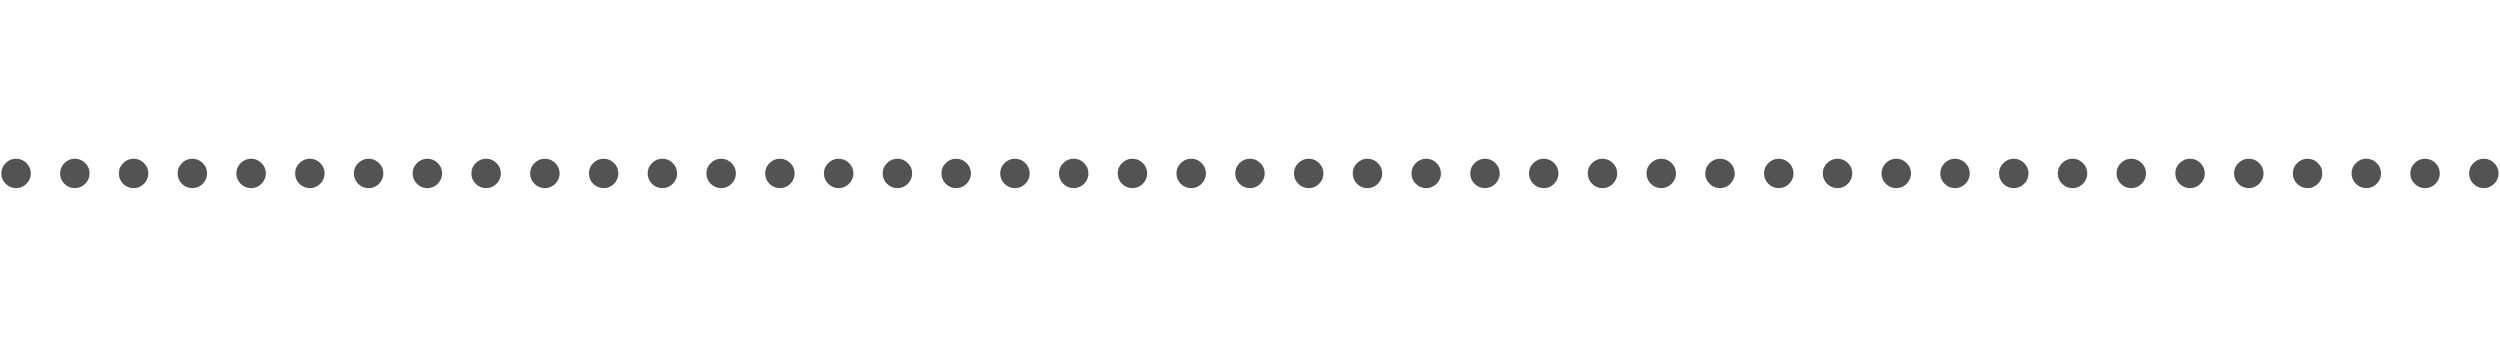 <svg width="241" height="34" viewBox="0 0 241 4" fill="none" xmlns="http://www.w3.org/2000/svg">
    <path d="M1.549 3.135C1.161 3.135 0.827 2.998 0.548 2.723C0.269 2.444 0.129 2.107 0.129 1.714C0.129 1.326 0.269 0.995 0.548 0.72C0.827 0.441 1.161 0.301 1.549 0.301C1.938 0.301 2.271 0.441 2.551 0.72C2.83 0.995 2.97 1.326 2.97 1.714C2.97 1.975 2.904 2.214 2.771 2.432C2.643 2.645 2.473 2.815 2.26 2.943C2.047 3.071 1.81 3.135 1.549 3.135ZM7.213 3.135C6.825 3.135 6.491 2.998 6.212 2.723C5.933 2.444 5.793 2.107 5.793 1.714C5.793 1.326 5.933 0.995 6.212 0.72C6.491 0.441 6.825 0.301 7.213 0.301C7.602 0.301 7.935 0.441 8.215 0.72C8.494 0.995 8.634 1.326 8.634 1.714C8.634 1.975 8.568 2.214 8.435 2.432C8.307 2.645 8.137 2.815 7.924 2.943C7.711 3.071 7.474 3.135 7.213 3.135ZM12.877 3.135C12.489 3.135 12.155 2.998 11.876 2.723C11.597 2.444 11.457 2.107 11.457 1.714C11.457 1.326 11.597 0.995 11.876 0.72C12.155 0.441 12.489 0.301 12.877 0.301C13.266 0.301 13.6 0.441 13.879 0.72C14.158 0.995 14.298 1.326 14.298 1.714C14.298 1.975 14.232 2.214 14.099 2.432C13.971 2.645 13.801 2.815 13.588 2.943C13.375 3.071 13.138 3.135 12.877 3.135ZM18.541 3.135C18.153 3.135 17.82 2.998 17.54 2.723C17.261 2.444 17.121 2.107 17.121 1.714C17.121 1.326 17.261 0.995 17.54 0.72C17.82 0.441 18.153 0.301 18.541 0.301C18.93 0.301 19.264 0.441 19.543 0.72C19.822 0.995 19.962 1.326 19.962 1.714C19.962 1.975 19.896 2.214 19.763 2.432C19.635 2.645 19.465 2.815 19.252 2.943C19.039 3.071 18.802 3.135 18.541 3.135ZM24.206 3.135C23.817 3.135 23.483 2.998 23.204 2.723C22.925 2.444 22.785 2.107 22.785 1.714C22.785 1.326 22.925 0.995 23.204 0.72C23.483 0.441 23.817 0.301 24.206 0.301C24.594 0.301 24.928 0.441 25.207 0.72C25.486 0.995 25.626 1.326 25.626 1.714C25.626 1.975 25.56 2.214 25.427 2.432C25.299 2.645 25.129 2.815 24.916 2.943C24.703 3.071 24.466 3.135 24.206 3.135ZM29.87 3.135C29.481 3.135 29.148 2.998 28.868 2.723C28.589 2.444 28.449 2.107 28.449 1.714C28.449 1.326 28.589 0.995 28.868 0.72C29.148 0.441 29.481 0.301 29.87 0.301C30.258 0.301 30.592 0.441 30.871 0.72C31.15 0.995 31.29 1.326 31.29 1.714C31.29 1.975 31.224 2.214 31.091 2.432C30.963 2.645 30.793 2.815 30.58 2.943C30.367 3.071 30.13 3.135 29.87 3.135ZM35.534 3.135C35.145 3.135 34.812 2.998 34.532 2.723C34.253 2.444 34.113 2.107 34.113 1.714C34.113 1.326 34.253 0.995 34.532 0.72C34.812 0.441 35.145 0.301 35.534 0.301C35.922 0.301 36.256 0.441 36.535 0.72C36.815 0.995 36.954 1.326 36.954 1.714C36.954 1.975 36.888 2.214 36.755 2.432C36.627 2.645 36.457 2.815 36.244 2.943C36.031 3.071 35.794 3.135 35.534 3.135ZM41.198 3.135C40.809 3.135 40.476 2.998 40.196 2.723C39.917 2.444 39.777 2.107 39.777 1.714C39.777 1.326 39.917 0.995 40.196 0.72C40.476 0.441 40.809 0.301 41.198 0.301C41.586 0.301 41.92 0.441 42.199 0.72C42.479 0.995 42.618 1.326 42.618 1.714C42.618 1.975 42.552 2.214 42.419 2.432C42.291 2.645 42.121 2.815 41.908 2.943C41.695 3.071 41.458 3.135 41.198 3.135ZM46.862 3.135C46.474 3.135 46.14 2.998 45.86 2.723C45.581 2.444 45.441 2.107 45.441 1.714C45.441 1.326 45.581 0.995 45.86 0.72C46.14 0.441 46.474 0.301 46.862 0.301C47.25 0.301 47.584 0.441 47.863 0.72C48.143 0.995 48.282 1.326 48.282 1.714C48.282 1.975 48.216 2.214 48.084 2.432C47.956 2.645 47.785 2.815 47.572 2.943C47.359 3.071 47.122 3.135 46.862 3.135ZM52.526 3.135C52.138 3.135 51.804 2.998 51.525 2.723C51.245 2.444 51.105 2.107 51.105 1.714C51.105 1.326 51.245 0.995 51.525 0.72C51.804 0.441 52.138 0.301 52.526 0.301C52.914 0.301 53.248 0.441 53.527 0.72C53.807 0.995 53.946 1.326 53.946 1.714C53.946 1.975 53.88 2.214 53.748 2.432C53.62 2.645 53.449 2.815 53.236 2.943C53.023 3.071 52.786 3.135 52.526 3.135ZM58.19 3.135C57.802 3.135 57.468 2.998 57.189 2.723C56.909 2.444 56.77 2.107 56.77 1.714C56.77 1.326 56.909 0.995 57.189 0.72C57.468 0.441 57.802 0.301 58.19 0.301C58.578 0.301 58.912 0.441 59.191 0.72C59.471 0.995 59.61 1.326 59.61 1.714C59.61 1.975 59.544 2.214 59.412 2.432C59.284 2.645 59.113 2.815 58.9 2.943C58.687 3.071 58.45 3.135 58.19 3.135ZM63.854 3.135C63.466 3.135 63.132 2.998 62.853 2.723C62.573 2.444 62.434 2.107 62.434 1.714C62.434 1.326 62.573 0.995 62.853 0.72C63.132 0.441 63.466 0.301 63.854 0.301C64.242 0.301 64.576 0.441 64.856 0.72C65.135 0.995 65.275 1.326 65.275 1.714C65.275 1.975 65.208 2.214 65.076 2.432C64.948 2.645 64.777 2.815 64.564 2.943C64.351 3.071 64.115 3.135 63.854 3.135ZM69.518 3.135C69.13 3.135 68.796 2.998 68.517 2.723C68.237 2.444 68.098 2.107 68.098 1.714C68.098 1.326 68.237 0.995 68.517 0.72C68.796 0.441 69.13 0.301 69.518 0.301C69.906 0.301 70.24 0.441 70.519 0.72C70.799 0.995 70.939 1.326 70.939 1.714C70.939 1.975 70.872 2.214 70.74 2.432C70.612 2.645 70.441 2.815 70.228 2.943C70.015 3.071 69.778 3.135 69.518 3.135ZM75.182 3.135C74.794 3.135 74.46 2.998 74.181 2.723C73.901 2.444 73.762 2.107 73.762 1.714C73.762 1.326 73.901 0.995 74.181 0.72C74.46 0.441 74.794 0.301 75.182 0.301C75.57 0.301 75.904 0.441 76.184 0.72C76.463 0.995 76.603 1.326 76.603 1.714C76.603 1.975 76.536 2.214 76.404 2.432C76.276 2.645 76.106 2.815 75.892 2.943C75.679 3.071 75.443 3.135 75.182 3.135ZM80.846 3.135C80.458 3.135 80.124 2.998 79.845 2.723C79.566 2.444 79.426 2.107 79.426 1.714C79.426 1.326 79.566 0.995 79.845 0.72C80.124 0.441 80.458 0.301 80.846 0.301C81.234 0.301 81.568 0.441 81.848 0.72C82.127 0.995 82.267 1.326 82.267 1.714C82.267 1.975 82.2 2.214 82.068 2.432C81.94 2.645 81.769 2.815 81.556 2.943C81.343 3.071 81.107 3.135 80.846 3.135ZM86.51 3.135C86.122 3.135 85.788 2.998 85.509 2.723C85.23 2.444 85.09 2.107 85.09 1.714C85.09 1.326 85.23 0.995 85.509 0.72C85.788 0.441 86.122 0.301 86.51 0.301C86.899 0.301 87.232 0.441 87.512 0.72C87.791 0.995 87.931 1.326 87.931 1.714C87.931 1.975 87.865 2.214 87.732 2.432C87.604 2.645 87.434 2.815 87.221 2.943C87.007 3.071 86.771 3.135 86.51 3.135ZM92.174 3.135C91.786 3.135 91.452 2.998 91.173 2.723C90.894 2.444 90.754 2.107 90.754 1.714C90.754 1.326 90.894 0.995 91.173 0.72C91.452 0.441 91.786 0.301 92.174 0.301C92.563 0.301 92.896 0.441 93.176 0.72C93.455 0.995 93.595 1.326 93.595 1.714C93.595 1.975 93.528 2.214 93.396 2.432C93.268 2.645 93.098 2.815 92.885 2.943C92.671 3.071 92.435 3.135 92.174 3.135ZM97.838 3.135C97.45 3.135 97.116 2.998 96.837 2.723C96.558 2.444 96.418 2.107 96.418 1.714C96.418 1.326 96.558 0.995 96.837 0.72C97.116 0.441 97.45 0.301 97.838 0.301C98.227 0.301 98.561 0.441 98.84 0.72C99.119 0.995 99.259 1.326 99.259 1.714C99.259 1.975 99.193 2.214 99.06 2.432C98.932 2.645 98.762 2.815 98.549 2.943C98.336 3.071 98.099 3.135 97.838 3.135ZM103.502 3.135C103.114 3.135 102.78 2.998 102.501 2.723C102.222 2.444 102.082 2.107 102.082 1.714C102.082 1.326 102.222 0.995 102.501 0.72C102.78 0.441 103.114 0.301 103.502 0.301C103.891 0.301 104.225 0.441 104.504 0.72C104.783 0.995 104.923 1.326 104.923 1.714C104.923 1.975 104.857 2.214 104.724 2.432C104.596 2.645 104.426 2.815 104.213 2.943C104 3.071 103.763 3.135 103.502 3.135ZM109.167 3.135C108.778 3.135 108.444 2.998 108.165 2.723C107.886 2.444 107.746 2.107 107.746 1.714C107.746 1.326 107.886 0.995 108.165 0.72C108.444 0.441 108.778 0.301 109.167 0.301C109.555 0.301 109.889 0.441 110.168 0.72C110.447 0.995 110.587 1.326 110.587 1.714C110.587 1.975 110.521 2.214 110.388 2.432C110.26 2.645 110.09 2.815 109.877 2.943C109.664 3.071 109.427 3.135 109.167 3.135ZM114.831 3.135C114.442 3.135 114.109 2.998 113.829 2.723C113.55 2.444 113.41 2.107 113.41 1.714C113.41 1.326 113.55 0.995 113.829 0.72C114.109 0.441 114.442 0.301 114.831 0.301C115.219 0.301 115.553 0.441 115.832 0.72C116.111 0.995 116.251 1.326 116.251 1.714C116.251 1.975 116.185 2.214 116.052 2.432C115.924 2.645 115.754 2.815 115.541 2.943C115.328 3.071 115.091 3.135 114.831 3.135ZM120.495 3.135C120.106 3.135 119.773 2.998 119.493 2.723C119.214 2.444 119.074 2.107 119.074 1.714C119.074 1.326 119.214 0.995 119.493 0.72C119.773 0.441 120.106 0.301 120.495 0.301C120.883 0.301 121.217 0.441 121.496 0.72C121.775 0.995 121.915 1.326 121.915 1.714C121.915 1.975 121.849 2.214 121.716 2.432C121.588 2.645 121.418 2.815 121.205 2.943C120.992 3.071 120.755 3.135 120.495 3.135ZM126.159 3.135C125.77 3.135 125.437 2.998 125.157 2.723C124.878 2.444 124.738 2.107 124.738 1.714C124.738 1.326 124.878 0.995 125.157 0.72C125.437 0.441 125.77 0.301 126.159 0.301C126.547 0.301 126.881 0.441 127.16 0.72C127.44 0.995 127.579 1.326 127.579 1.714C127.579 1.975 127.513 2.214 127.38 2.432C127.252 2.645 127.082 2.815 126.869 2.943C126.656 3.071 126.419 3.135 126.159 3.135ZM131.823 3.135C131.435 3.135 131.101 2.998 130.821 2.723C130.542 2.444 130.402 2.107 130.402 1.714C130.402 1.326 130.542 0.995 130.821 0.72C131.101 0.441 131.435 0.301 131.823 0.301C132.211 0.301 132.545 0.441 132.824 0.72C133.104 0.995 133.243 1.326 133.243 1.714C133.243 1.975 133.177 2.214 133.044 2.432C132.917 2.645 132.746 2.815 132.533 2.943C132.32 3.071 132.083 3.135 131.823 3.135ZM137.487 3.135C137.099 3.135 136.765 2.998 136.485 2.723C136.206 2.444 136.066 2.107 136.066 1.714C136.066 1.326 136.206 0.995 136.485 0.72C136.765 0.441 137.099 0.301 137.487 0.301C137.875 0.301 138.209 0.441 138.488 0.72C138.768 0.995 138.907 1.326 138.907 1.714C138.907 1.975 138.841 2.214 138.708 2.432C138.581 2.645 138.41 2.815 138.197 2.943C137.984 3.071 137.747 3.135 137.487 3.135ZM143.151 3.135C142.763 3.135 142.429 2.998 142.15 2.723C141.87 2.444 141.73 2.107 141.73 1.714C141.73 1.326 141.87 0.995 142.15 0.72C142.429 0.441 142.763 0.301 143.151 0.301C143.539 0.301 143.873 0.441 144.152 0.72C144.432 0.995 144.571 1.326 144.571 1.714C144.571 1.975 144.505 2.214 144.373 2.432C144.245 2.645 144.074 2.815 143.861 2.943C143.648 3.071 143.411 3.135 143.151 3.135ZM148.815 3.135C148.427 3.135 148.093 2.998 147.814 2.723C147.534 2.444 147.395 2.107 147.395 1.714C147.395 1.326 147.534 0.995 147.814 0.72C148.093 0.441 148.427 0.301 148.815 0.301C149.203 0.301 149.537 0.441 149.816 0.72C150.096 0.995 150.235 1.326 150.235 1.714C150.235 1.975 150.169 2.214 150.037 2.432C149.909 2.645 149.738 2.815 149.525 2.943C149.312 3.071 149.075 3.135 148.815 3.135ZM154.479 3.135C154.091 3.135 153.757 2.998 153.478 2.723C153.198 2.444 153.059 2.107 153.059 1.714C153.059 1.326 153.198 0.995 153.478 0.72C153.757 0.441 154.091 0.301 154.479 0.301C154.867 0.301 155.201 0.441 155.48 0.72C155.76 0.995 155.9 1.326 155.9 1.714C155.9 1.975 155.833 2.214 155.701 2.432C155.573 2.645 155.402 2.815 155.189 2.943C154.976 3.071 154.739 3.135 154.479 3.135ZM160.143 3.135C159.755 3.135 159.421 2.998 159.142 2.723C158.862 2.444 158.723 2.107 158.723 1.714C158.723 1.326 158.862 0.995 159.142 0.72C159.421 0.441 159.755 0.301 160.143 0.301C160.531 0.301 160.865 0.441 161.145 0.72C161.424 0.995 161.564 1.326 161.564 1.714C161.564 1.975 161.497 2.214 161.365 2.432C161.237 2.645 161.066 2.815 160.853 2.943C160.64 3.071 160.404 3.135 160.143 3.135ZM165.807 3.135C165.419 3.135 165.085 2.998 164.806 2.723C164.526 2.444 164.387 2.107 164.387 1.714C164.387 1.326 164.526 0.995 164.806 0.72C165.085 0.441 165.419 0.301 165.807 0.301C166.195 0.301 166.529 0.441 166.809 0.72C167.088 0.995 167.228 1.326 167.228 1.714C167.228 1.975 167.161 2.214 167.029 2.432C166.901 2.645 166.73 2.815 166.517 2.943C166.304 3.071 166.068 3.135 165.807 3.135ZM171.471 3.135C171.083 3.135 170.749 2.998 170.47 2.723C170.19 2.444 170.051 2.107 170.051 1.714C170.051 1.326 170.19 0.995 170.47 0.72C170.749 0.441 171.083 0.301 171.471 0.301C171.859 0.301 172.193 0.441 172.473 0.72C172.752 0.995 172.892 1.326 172.892 1.714C172.892 1.975 172.825 2.214 172.693 2.432C172.565 2.645 172.395 2.815 172.181 2.943C171.968 3.071 171.732 3.135 171.471 3.135ZM177.135 3.135C176.747 3.135 176.413 2.998 176.134 2.723C175.855 2.444 175.715 2.107 175.715 1.714C175.715 1.326 175.855 0.995 176.134 0.72C176.413 0.441 176.747 0.301 177.135 0.301C177.524 0.301 177.857 0.441 178.137 0.72C178.416 0.995 178.556 1.326 178.556 1.714C178.556 1.975 178.489 2.214 178.357 2.432C178.229 2.645 178.059 2.815 177.846 2.943C177.632 3.071 177.396 3.135 177.135 3.135ZM182.799 3.135C182.411 3.135 182.077 2.998 181.798 2.723C181.519 2.444 181.379 2.107 181.379 1.714C181.379 1.326 181.519 0.995 181.798 0.72C182.077 0.441 182.411 0.301 182.799 0.301C183.188 0.301 183.521 0.441 183.801 0.72C184.08 0.995 184.22 1.326 184.22 1.714C184.22 1.975 184.154 2.214 184.021 2.432C183.893 2.645 183.723 2.815 183.51 2.943C183.297 3.071 183.06 3.135 182.799 3.135ZM188.463 3.135C188.075 3.135 187.741 2.998 187.462 2.723C187.183 2.444 187.043 2.107 187.043 1.714C187.043 1.326 187.183 0.995 187.462 0.72C187.741 0.441 188.075 0.301 188.463 0.301C188.852 0.301 189.185 0.441 189.465 0.72C189.744 0.995 189.884 1.326 189.884 1.714C189.884 1.975 189.818 2.214 189.685 2.432C189.557 2.645 189.387 2.815 189.174 2.943C188.961 3.071 188.724 3.135 188.463 3.135ZM194.127 3.135C193.739 3.135 193.405 2.998 193.126 2.723C192.847 2.444 192.707 2.107 192.707 1.714C192.707 1.326 192.847 0.995 193.126 0.72C193.405 0.441 193.739 0.301 194.127 0.301C194.516 0.301 194.85 0.441 195.129 0.72C195.408 0.995 195.548 1.326 195.548 1.714C195.548 1.975 195.482 2.214 195.349 2.432C195.221 2.645 195.051 2.815 194.838 2.943C194.625 3.071 194.388 3.135 194.127 3.135ZM199.792 3.135C199.403 3.135 199.069 2.998 198.79 2.723C198.511 2.444 198.371 2.107 198.371 1.714C198.371 1.326 198.511 0.995 198.79 0.72C199.069 0.441 199.403 0.301 199.792 0.301C200.18 0.301 200.514 0.441 200.793 0.72C201.072 0.995 201.212 1.326 201.212 1.714C201.212 1.975 201.146 2.214 201.013 2.432C200.885 2.645 200.715 2.815 200.502 2.943C200.289 3.071 200.052 3.135 199.792 3.135ZM205.456 3.135C205.067 3.135 204.734 2.998 204.454 2.723C204.175 2.444 204.035 2.107 204.035 1.714C204.035 1.326 204.175 0.995 204.454 0.72C204.734 0.441 205.067 0.301 205.456 0.301C205.844 0.301 206.178 0.441 206.457 0.72C206.736 0.995 206.876 1.326 206.876 1.714C206.876 1.975 206.81 2.214 206.677 2.432C206.549 2.645 206.379 2.815 206.166 2.943C205.953 3.071 205.716 3.135 205.456 3.135ZM211.12 3.135C210.731 3.135 210.398 2.998 210.118 2.723C209.839 2.444 209.699 2.107 209.699 1.714C209.699 1.326 209.839 0.995 210.118 0.72C210.398 0.441 210.731 0.301 211.12 0.301C211.508 0.301 211.842 0.441 212.121 0.72C212.4 0.995 212.54 1.326 212.54 1.714C212.54 1.975 212.474 2.214 212.341 2.432C212.213 2.645 212.043 2.815 211.83 2.943C211.617 3.071 211.38 3.135 211.12 3.135ZM216.784 3.135C216.395 3.135 216.062 2.998 215.782 2.723C215.503 2.444 215.363 2.107 215.363 1.714C215.363 1.326 215.503 0.995 215.782 0.72C216.062 0.441 216.395 0.301 216.784 0.301C217.172 0.301 217.506 0.441 217.785 0.72C218.065 0.995 218.204 1.326 218.204 1.714C218.204 1.975 218.138 2.214 218.005 2.432C217.877 2.645 217.707 2.815 217.494 2.943C217.281 3.071 217.044 3.135 216.784 3.135ZM222.448 3.135C222.06 3.135 221.726 2.998 221.446 2.723C221.167 2.444 221.027 2.107 221.027 1.714C221.027 1.326 221.167 0.995 221.446 0.72C221.726 0.441 222.06 0.301 222.448 0.301C222.836 0.301 223.17 0.441 223.449 0.72C223.729 0.995 223.868 1.326 223.868 1.714C223.868 1.975 223.802 2.214 223.669 2.432C223.542 2.645 223.371 2.815 223.158 2.943C222.945 3.071 222.708 3.135 222.448 3.135ZM228.112 3.135C227.724 3.135 227.39 2.998 227.11 2.723C226.831 2.444 226.691 2.107 226.691 1.714C226.691 1.326 226.831 0.995 227.11 0.72C227.39 0.441 227.724 0.301 228.112 0.301C228.5 0.301 228.834 0.441 229.113 0.72C229.393 0.995 229.532 1.326 229.532 1.714C229.532 1.975 229.466 2.214 229.333 2.432C229.206 2.645 229.035 2.815 228.822 2.943C228.609 3.071 228.372 3.135 228.112 3.135ZM233.776 3.135C233.388 3.135 233.054 2.998 232.775 2.723C232.495 2.444 232.355 2.107 232.355 1.714C232.355 1.326 232.495 0.995 232.775 0.72C233.054 0.441 233.388 0.301 233.776 0.301C234.164 0.301 234.498 0.441 234.777 0.72C235.057 0.995 235.196 1.326 235.196 1.714C235.196 1.975 235.13 2.214 234.998 2.432C234.87 2.645 234.699 2.815 234.486 2.943C234.273 3.071 234.036 3.135 233.776 3.135ZM239.44 3.135C239.052 3.135 238.718 2.998 238.439 2.723C238.159 2.444 238.02 2.107 238.02 1.714C238.02 1.326 238.159 0.995 238.439 0.72C238.718 0.441 239.052 0.301 239.44 0.301C239.828 0.301 240.162 0.441 240.441 0.72C240.721 0.995 240.86 1.326 240.86 1.714C240.86 1.975 240.794 2.214 240.662 2.432C240.534 2.645 240.363 2.815 240.15 2.943C239.937 3.071 239.7 3.135 239.44 3.135ZM114.831 3.135C114.442 3.135 114.109 2.998 113.829 2.723C113.55 2.444 113.41 2.107 113.41 1.714C113.41 1.326 113.55 0.995 113.829 0.72C114.109 0.441 114.442 0.301 114.831 0.301C115.219 0.301 115.553 0.441 115.832 0.72C116.111 0.995 116.251 1.326 116.251 1.714C116.251 1.975 116.185 2.214 116.052 2.432C115.924 2.645 115.754 2.815 115.541 2.943C115.328 3.071 115.091 3.135 114.831 3.135ZM120.495 3.135C120.106 3.135 119.773 2.998 119.493 2.723C119.214 2.444 119.074 2.107 119.074 1.714C119.074 1.326 119.214 0.995 119.493 0.72C119.773 0.441 120.106 0.301 120.495 0.301C120.883 0.301 121.217 0.441 121.496 0.72C121.775 0.995 121.915 1.326 121.915 1.714C121.915 1.975 121.849 2.214 121.716 2.432C121.588 2.645 121.418 2.815 121.205 2.943C120.992 3.071 120.755 3.135 120.495 3.135ZM126.159 3.135C125.77 3.135 125.437 2.998 125.157 2.723C124.878 2.444 124.738 2.107 124.738 1.714C124.738 1.326 124.878 0.995 125.157 0.72C125.437 0.441 125.77 0.301 126.159 0.301C126.547 0.301 126.881 0.441 127.16 0.72C127.44 0.995 127.579 1.326 127.579 1.714C127.579 1.975 127.513 2.214 127.38 2.432C127.252 2.645 127.082 2.815 126.869 2.943C126.656 3.071 126.419 3.135 126.159 3.135Z" fill="#535353"/>
</svg>
